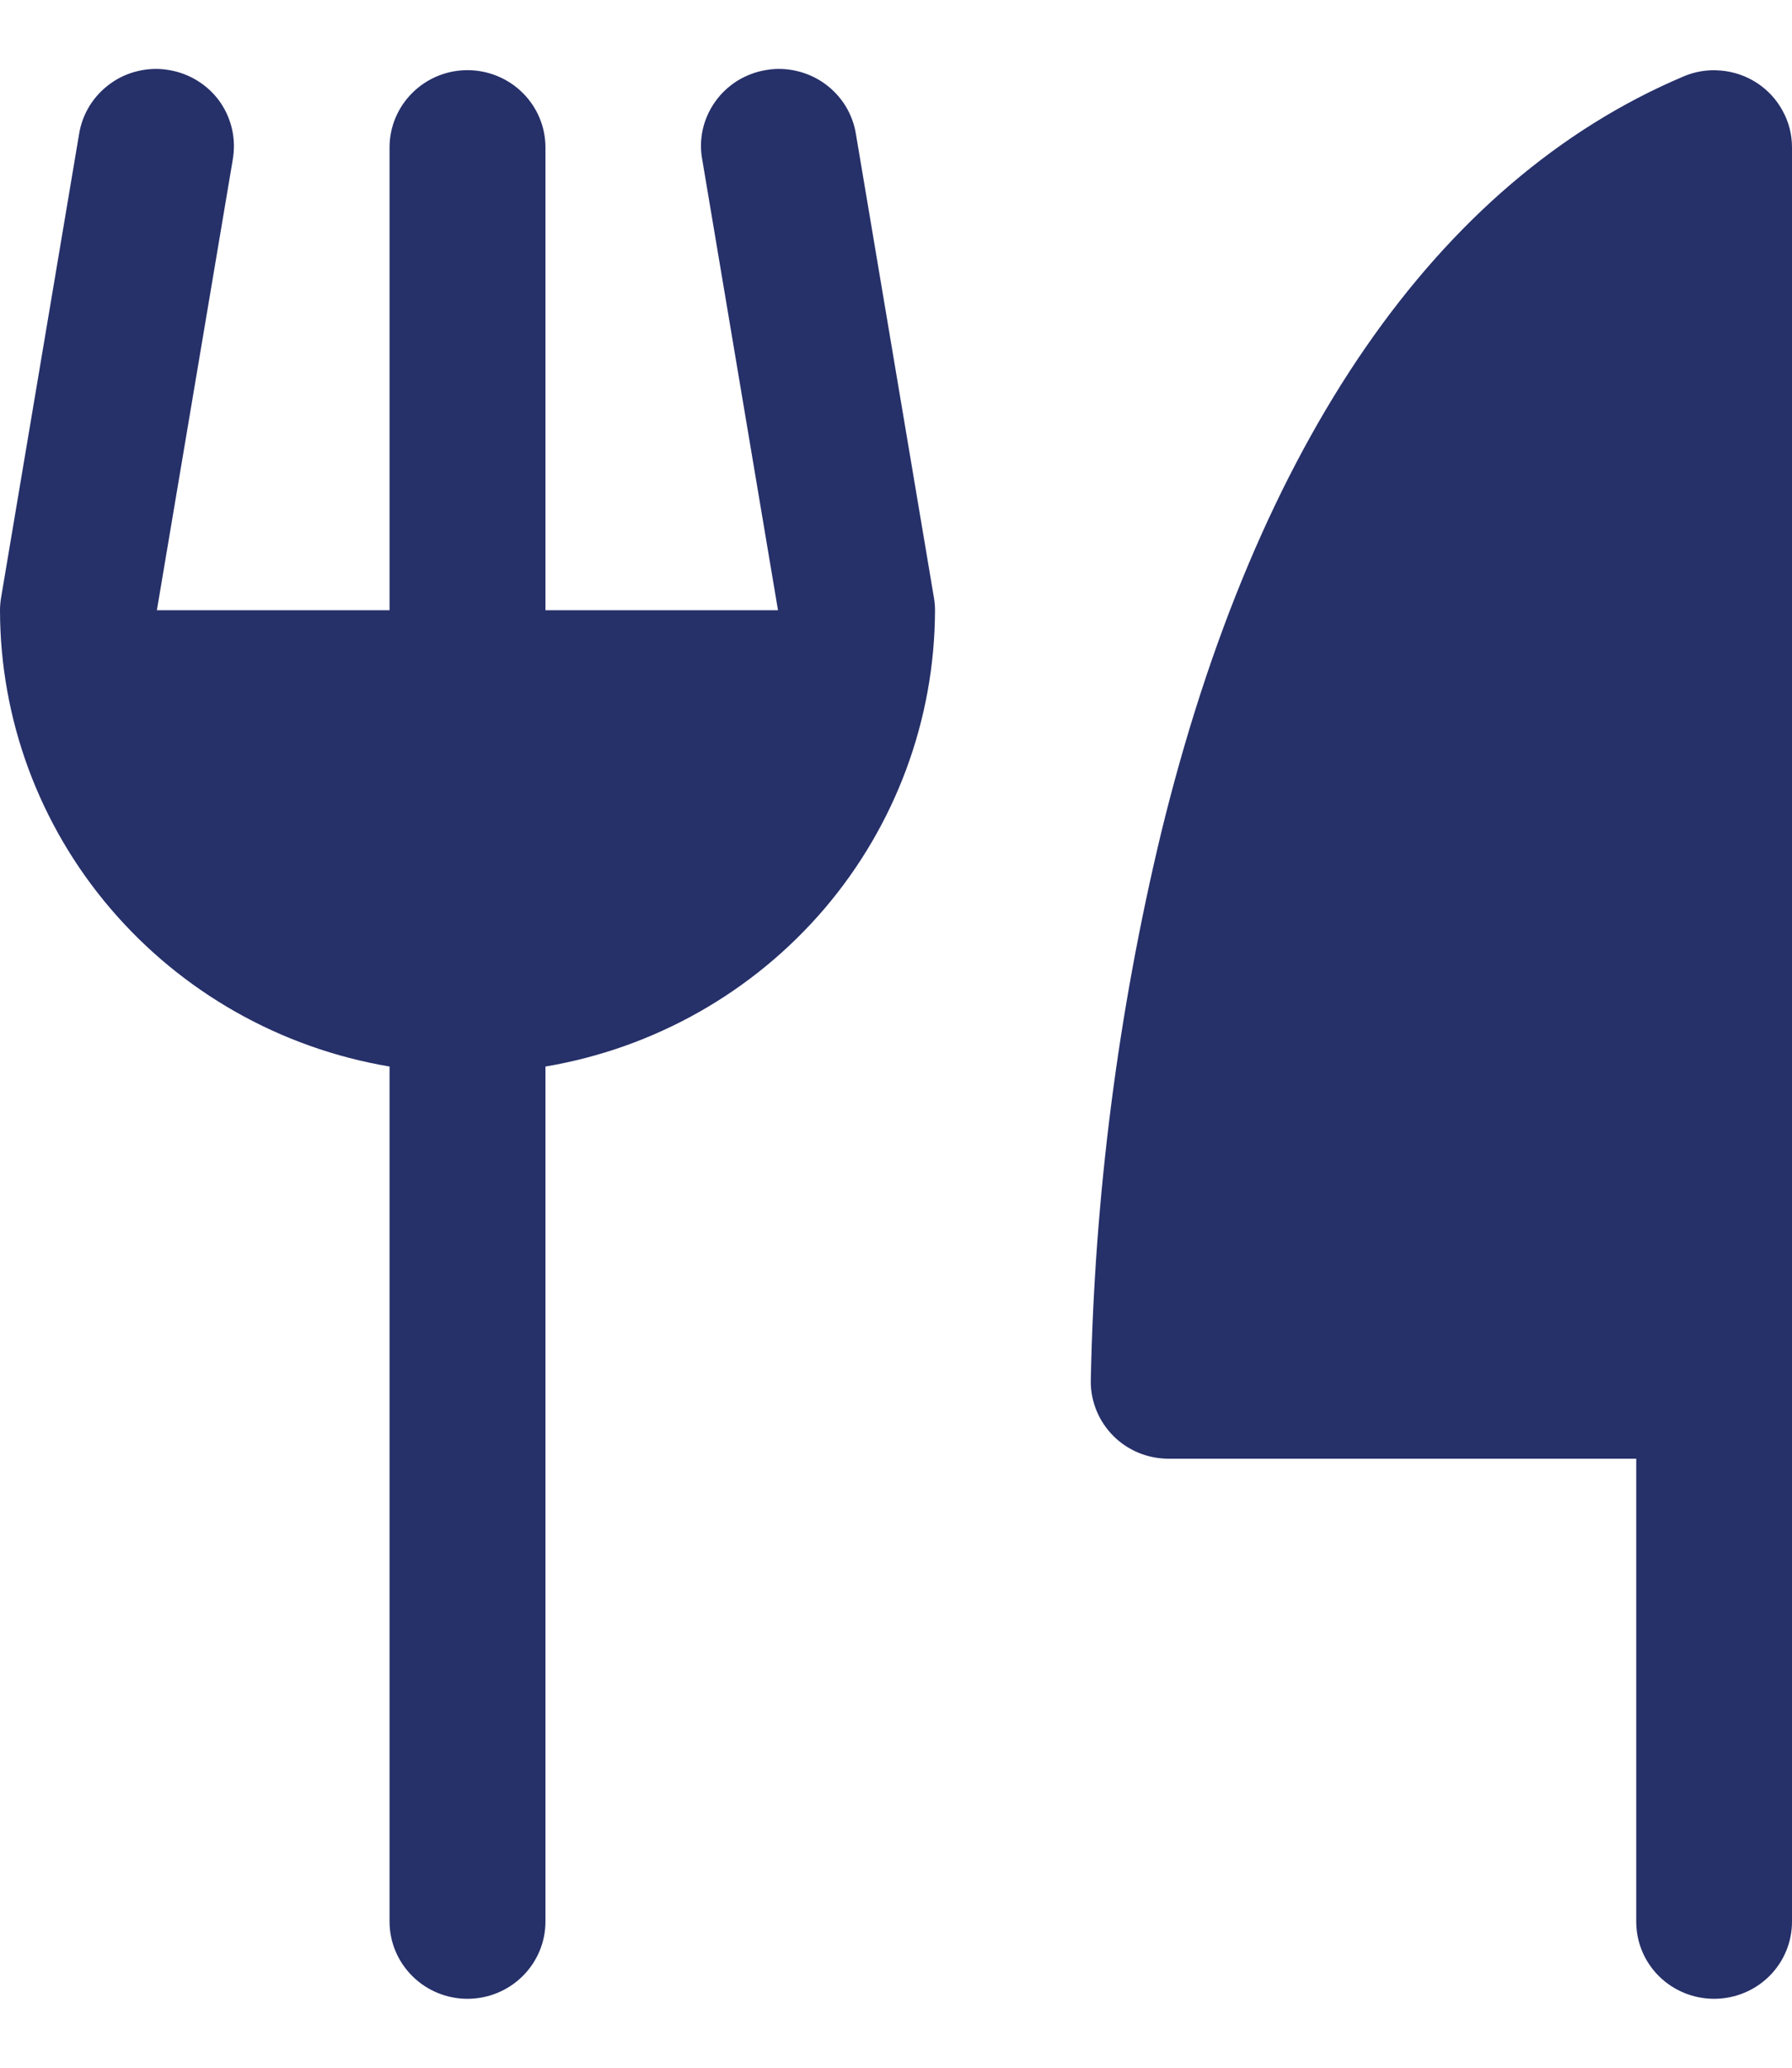<svg width="13" height="15" viewBox="0 0 13 15" fill="none" xmlns="http://www.w3.org/2000/svg">
<path id="Vector" d="M13 1.069V13.94C13 14.089 12.941 14.231 12.835 14.336C12.729 14.441 12.585 14.5 12.435 14.5C12.285 14.5 12.141 14.441 12.035 14.336C11.929 14.231 11.87 14.089 11.87 13.94V10.582H8.478C8.328 10.582 8.185 10.524 8.079 10.419C7.973 10.314 7.913 10.171 7.913 10.023C7.939 8.682 8.11 7.348 8.423 6.044C9.114 3.211 10.424 1.313 12.212 0.555C12.298 0.518 12.392 0.503 12.485 0.512C12.578 0.52 12.668 0.551 12.746 0.602C12.824 0.653 12.888 0.722 12.932 0.804C12.977 0.885 13 0.976 13 1.069ZM6.21 0.977C6.199 0.904 6.173 0.833 6.134 0.769C6.095 0.706 6.044 0.651 5.983 0.607C5.922 0.563 5.853 0.532 5.78 0.515C5.707 0.498 5.632 0.495 5.558 0.508C5.484 0.52 5.413 0.547 5.349 0.586C5.286 0.626 5.231 0.677 5.188 0.738C5.145 0.799 5.114 0.868 5.098 0.94C5.082 1.013 5.081 1.088 5.095 1.161L5.644 4.427H3.957V1.069C3.957 0.92 3.897 0.778 3.791 0.673C3.685 0.568 3.541 0.509 3.391 0.509C3.241 0.509 3.098 0.568 2.992 0.673C2.886 0.778 2.826 0.92 2.826 1.069V4.427H1.138L1.688 1.161C1.701 1.088 1.7 1.013 1.684 0.94C1.668 0.868 1.638 0.799 1.595 0.738C1.552 0.677 1.497 0.626 1.433 0.586C1.37 0.547 1.299 0.52 1.225 0.508C1.151 0.495 1.075 0.498 1.002 0.515C0.929 0.532 0.86 0.563 0.8 0.607C0.739 0.651 0.688 0.706 0.649 0.769C0.61 0.833 0.584 0.904 0.573 0.977L0.008 4.335C0.003 4.365 0 4.396 0 4.427C0.001 5.22 0.285 5.987 0.803 6.593C1.32 7.198 2.036 7.604 2.826 7.737V13.94C2.826 14.089 2.886 14.231 2.992 14.336C3.098 14.441 3.241 14.5 3.391 14.5C3.541 14.5 3.685 14.441 3.791 14.336C3.897 14.231 3.957 14.089 3.957 13.94V7.737C4.746 7.604 5.463 7.198 5.98 6.593C6.497 5.987 6.781 5.22 6.783 4.427C6.783 4.396 6.78 4.365 6.775 4.335L6.21 0.977Z" fill="#263069"/>
</svg>
